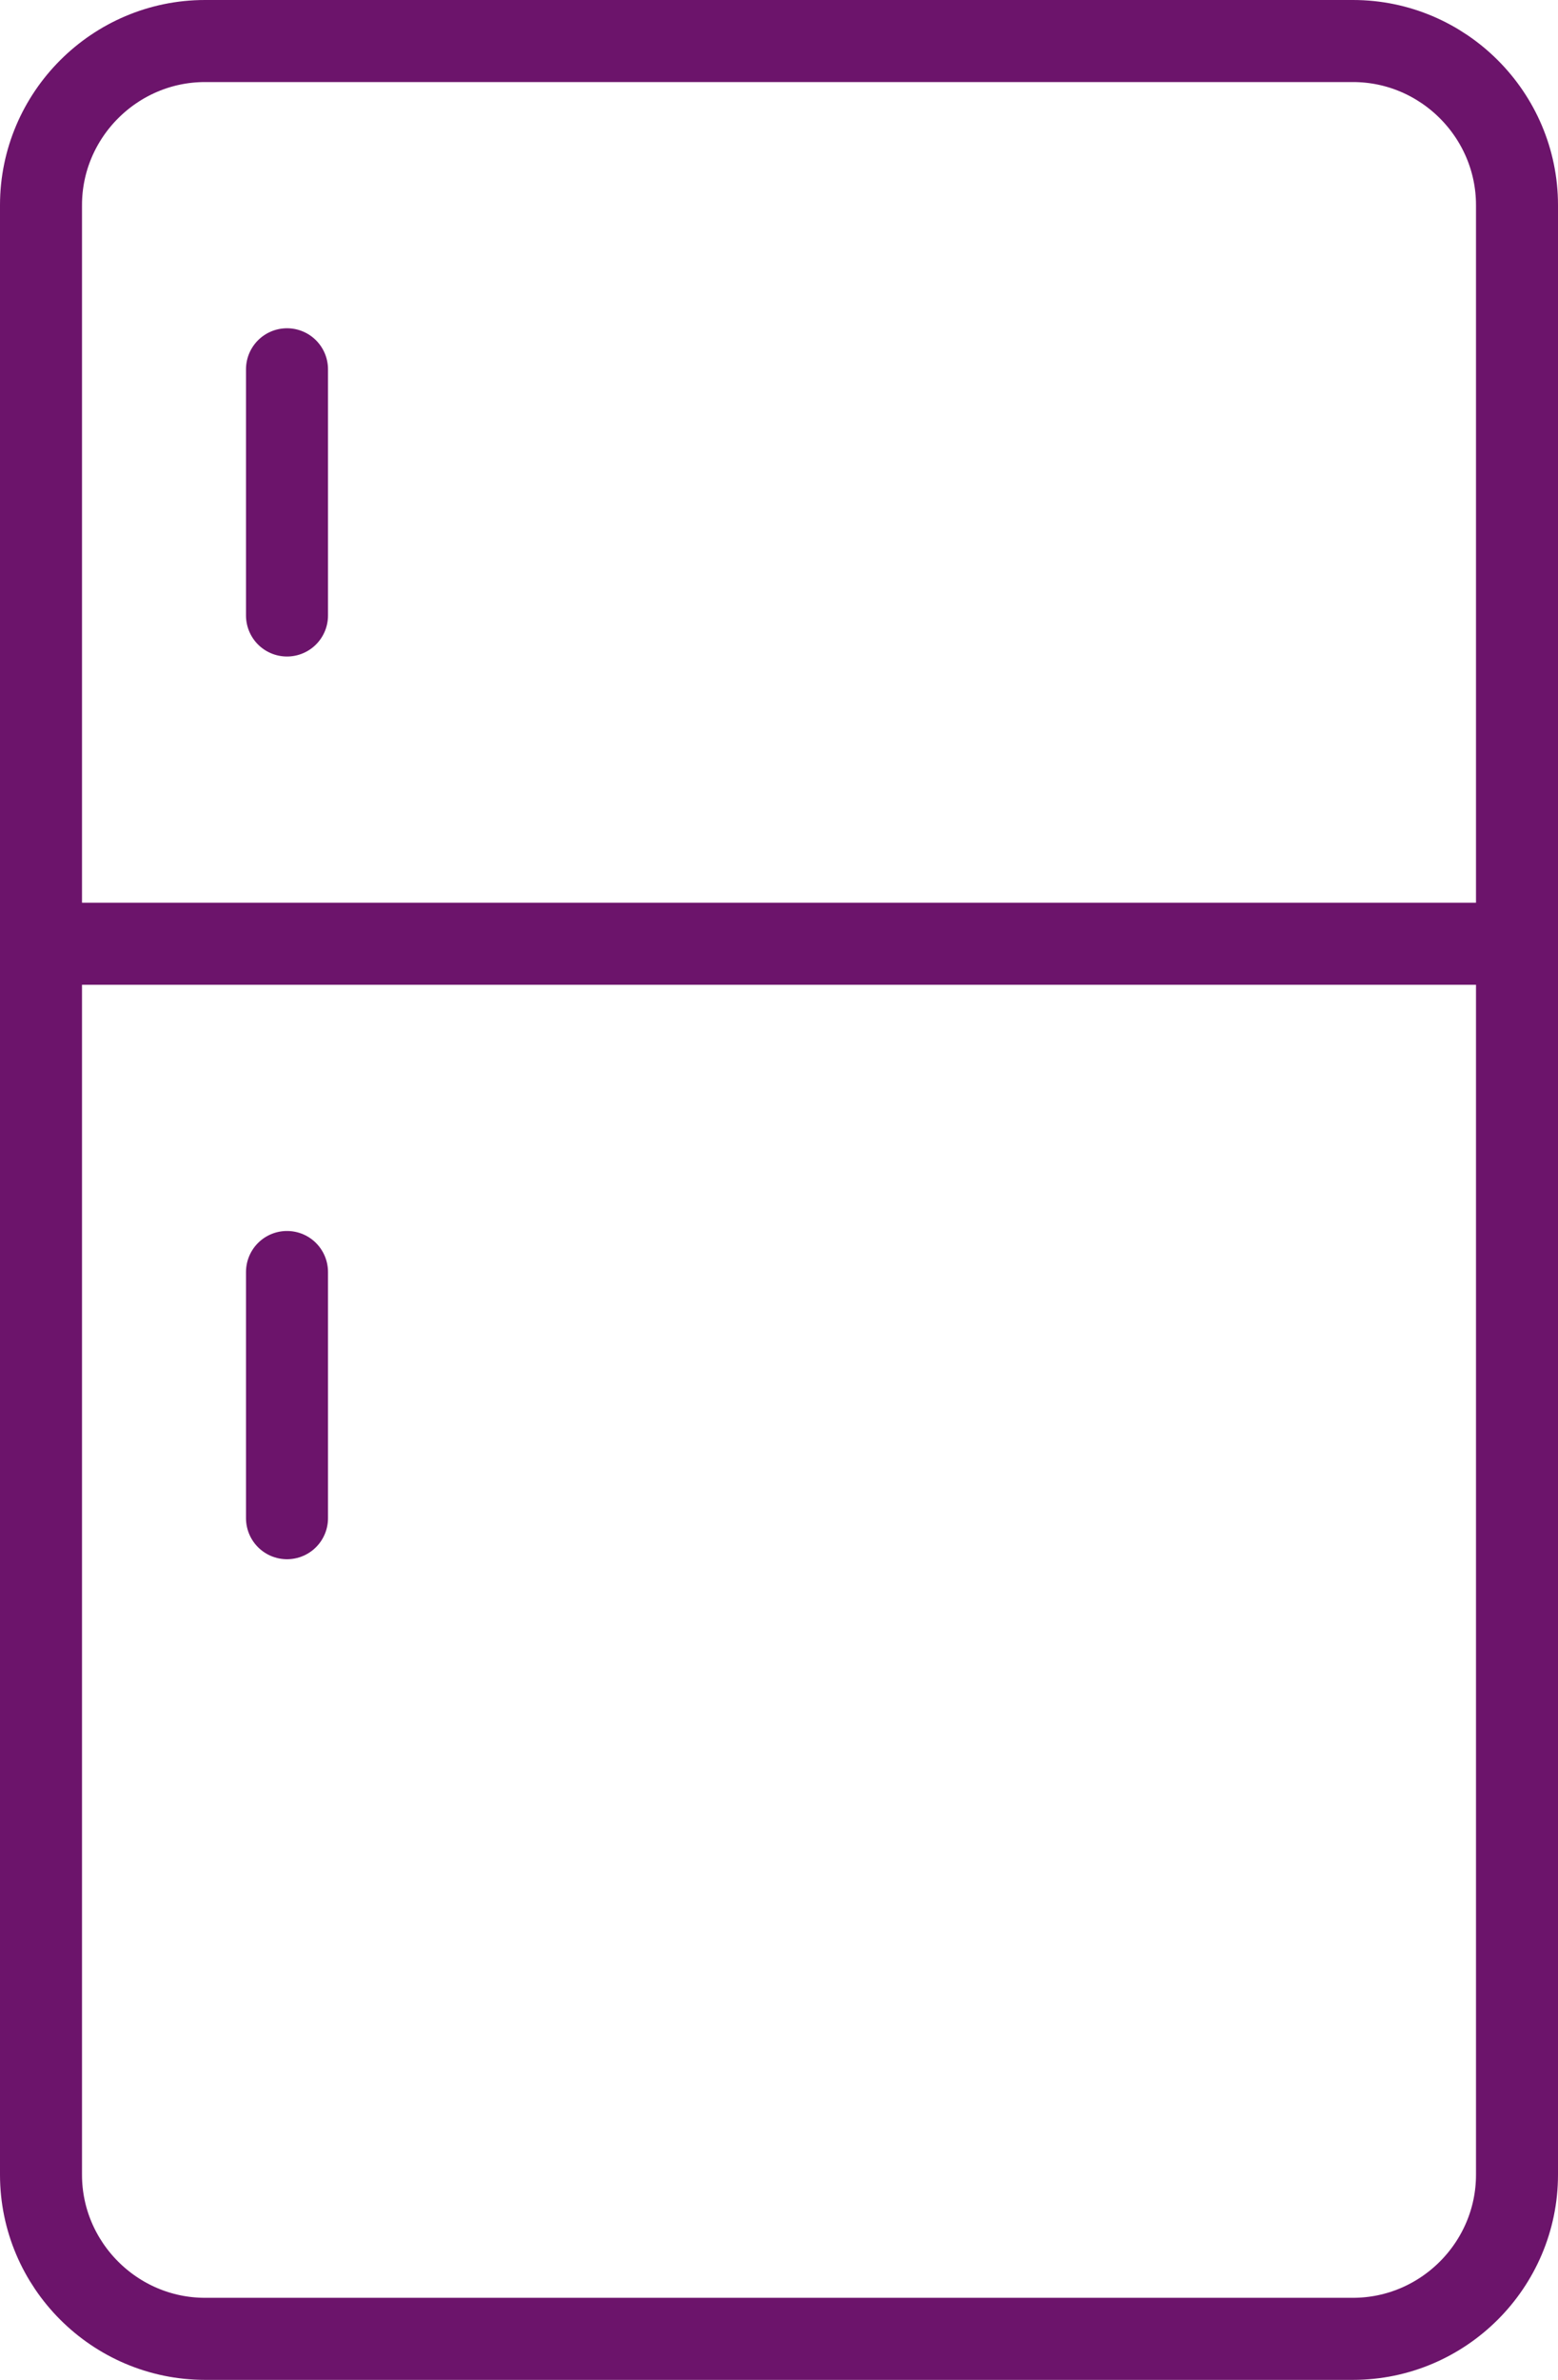 <svg width="38" height="58" viewBox="0 0 38 58" fill="none" xmlns="http://www.w3.org/2000/svg">
<path d="M33 57H5C2.8 57 1 55.2 1 53V5C1 2.8 2.8 1 5 1H33C35.2 1 37 2.8 37 5V53C37 55.2 35.2 57 33 57Z" stroke="#6C146B" stroke-width="2" stroke-miterlimit="10" stroke-linejoin="round"/>
<path d="M1 23H37" stroke="#6C146B" stroke-width="2" stroke-miterlimit="10" stroke-linejoin="round"/>
<path d="M7 9V15" stroke="#6C146B" stroke-width="2" stroke-miterlimit="10" stroke-linecap="round" stroke-linejoin="round"/>
<path d="M7 31V37" stroke="#6C146B" stroke-width="2" stroke-miterlimit="10" stroke-linecap="round" stroke-linejoin="round"/>
</svg>
